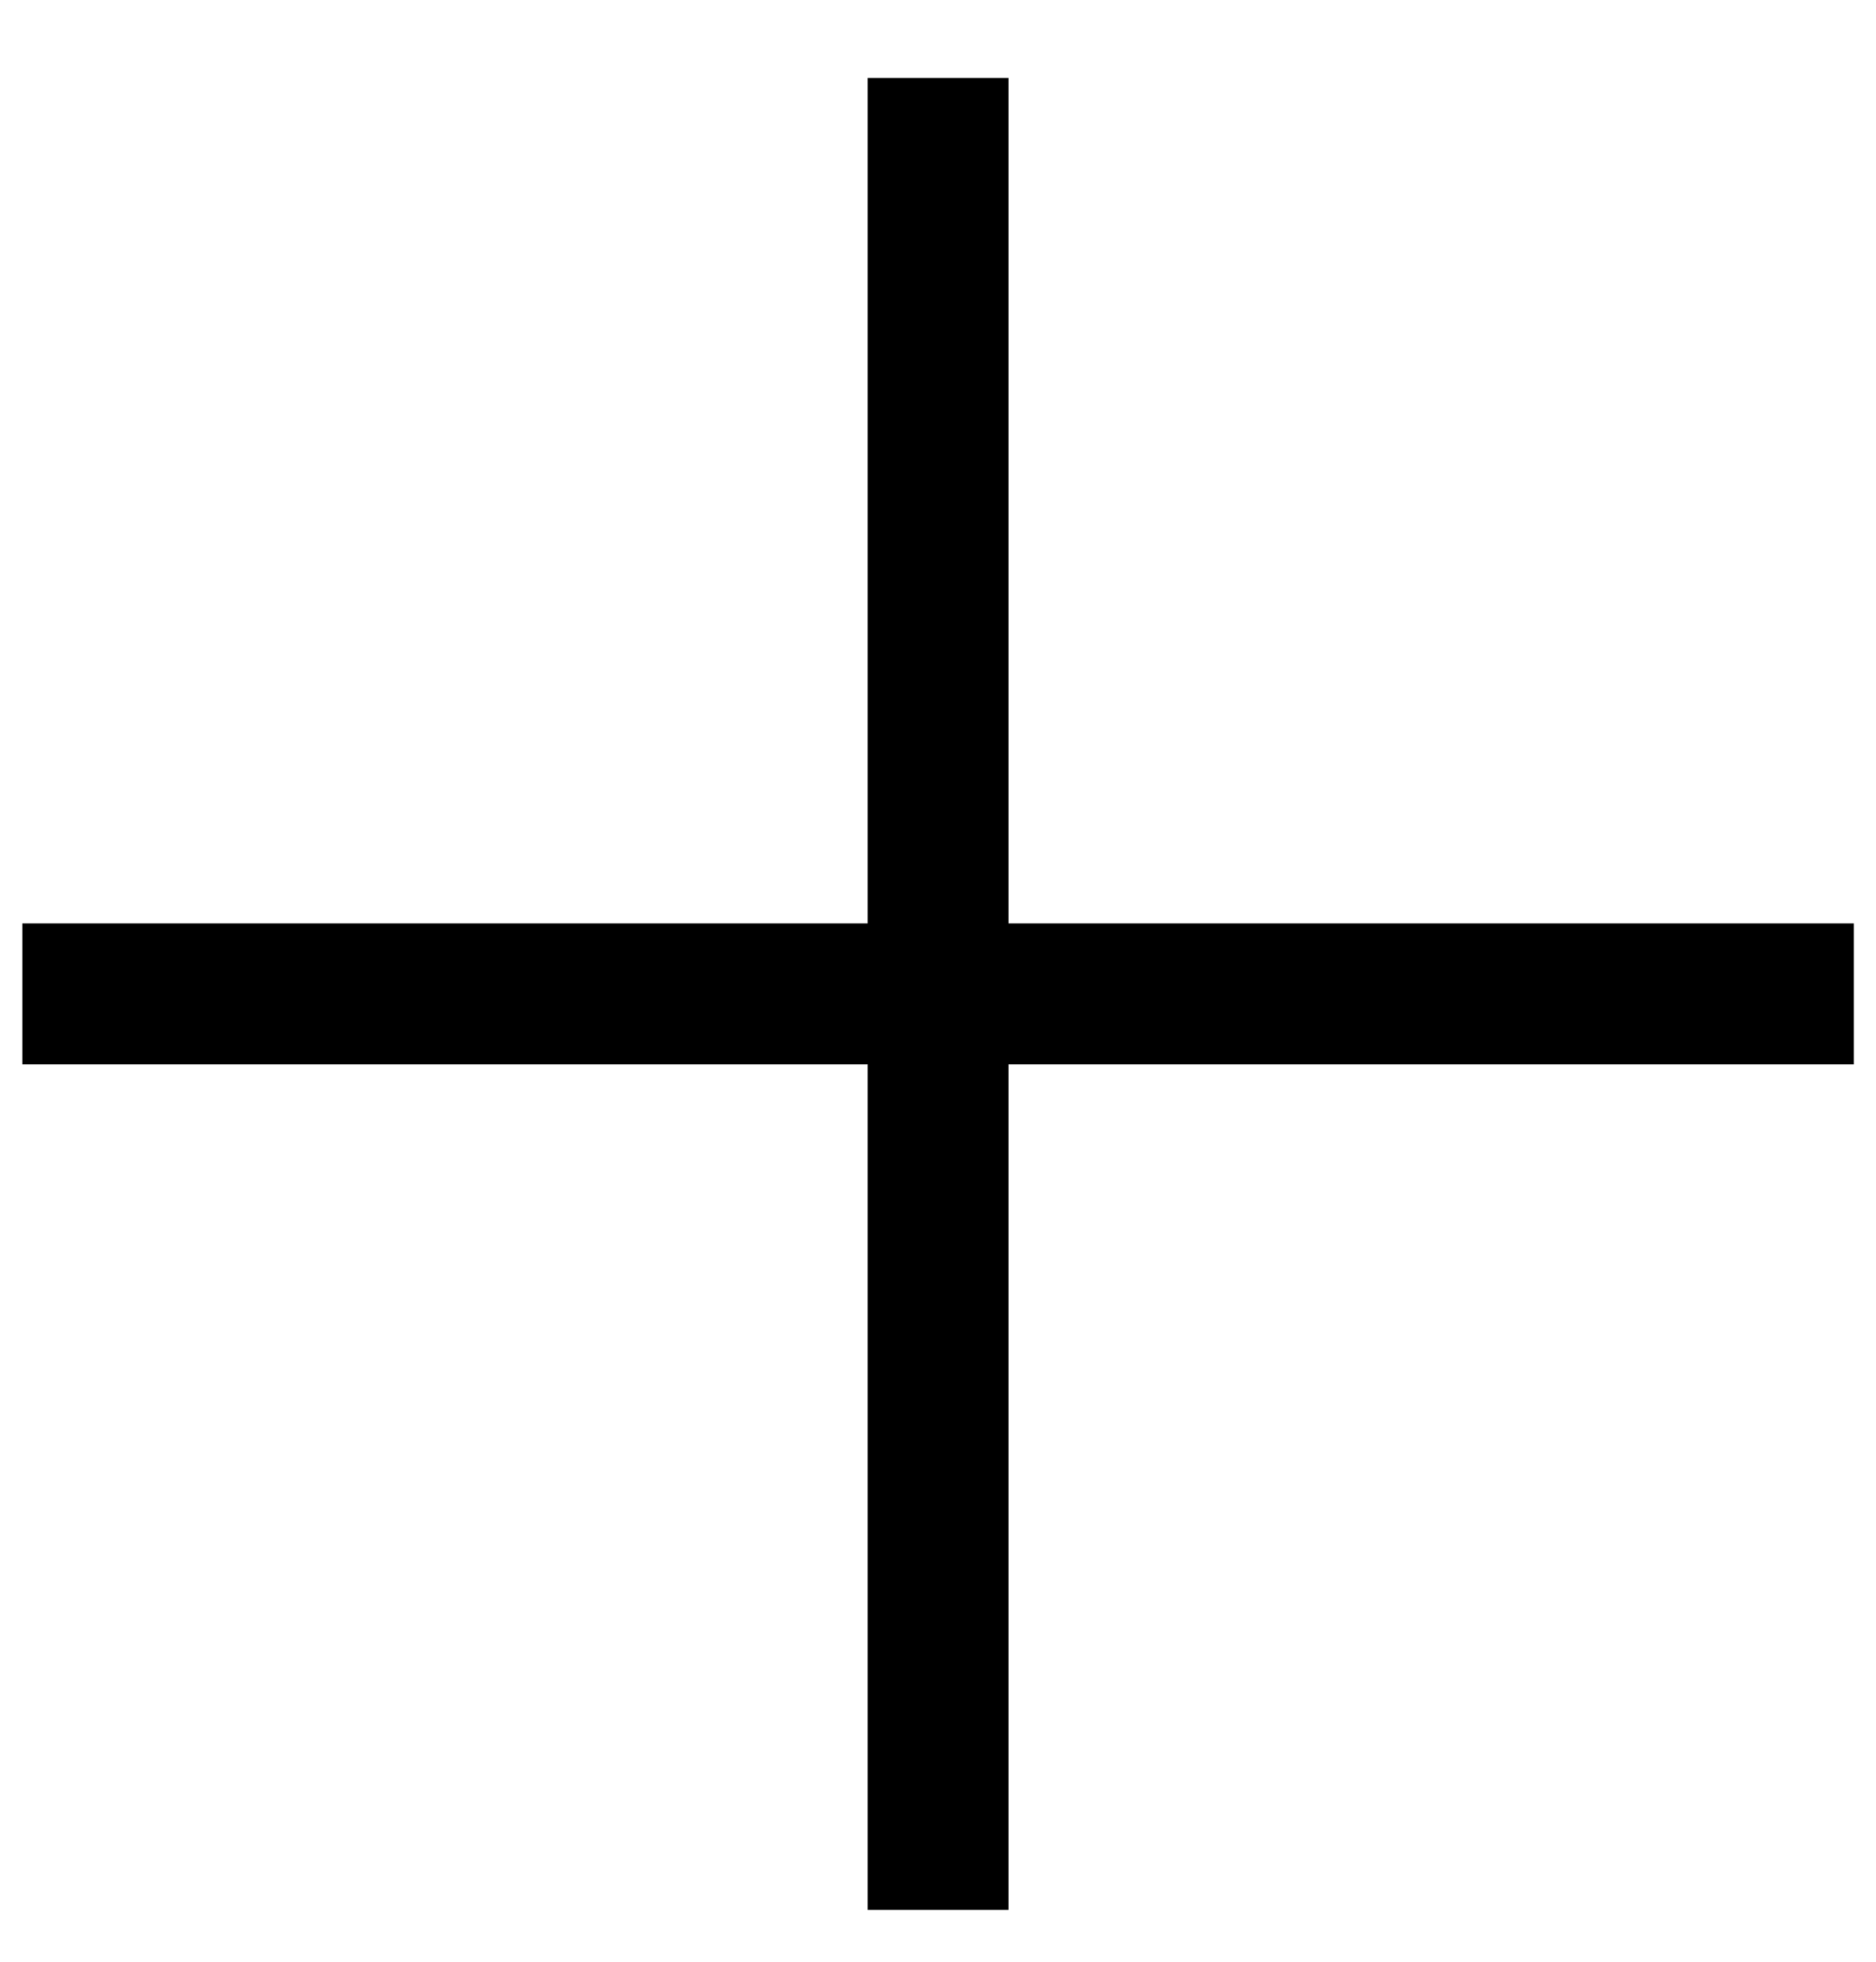 <svg width="22" height="23" viewBox="0 0 22 23" fill="none" xmlns="http://www.w3.org/2000/svg">
<path d="M0.262 12.479V10.827H10.175V0.914H11.827V10.827H21.74V12.479H11.827V22.392H10.175V12.479H0.262Z" fill="black"/>
</svg>
